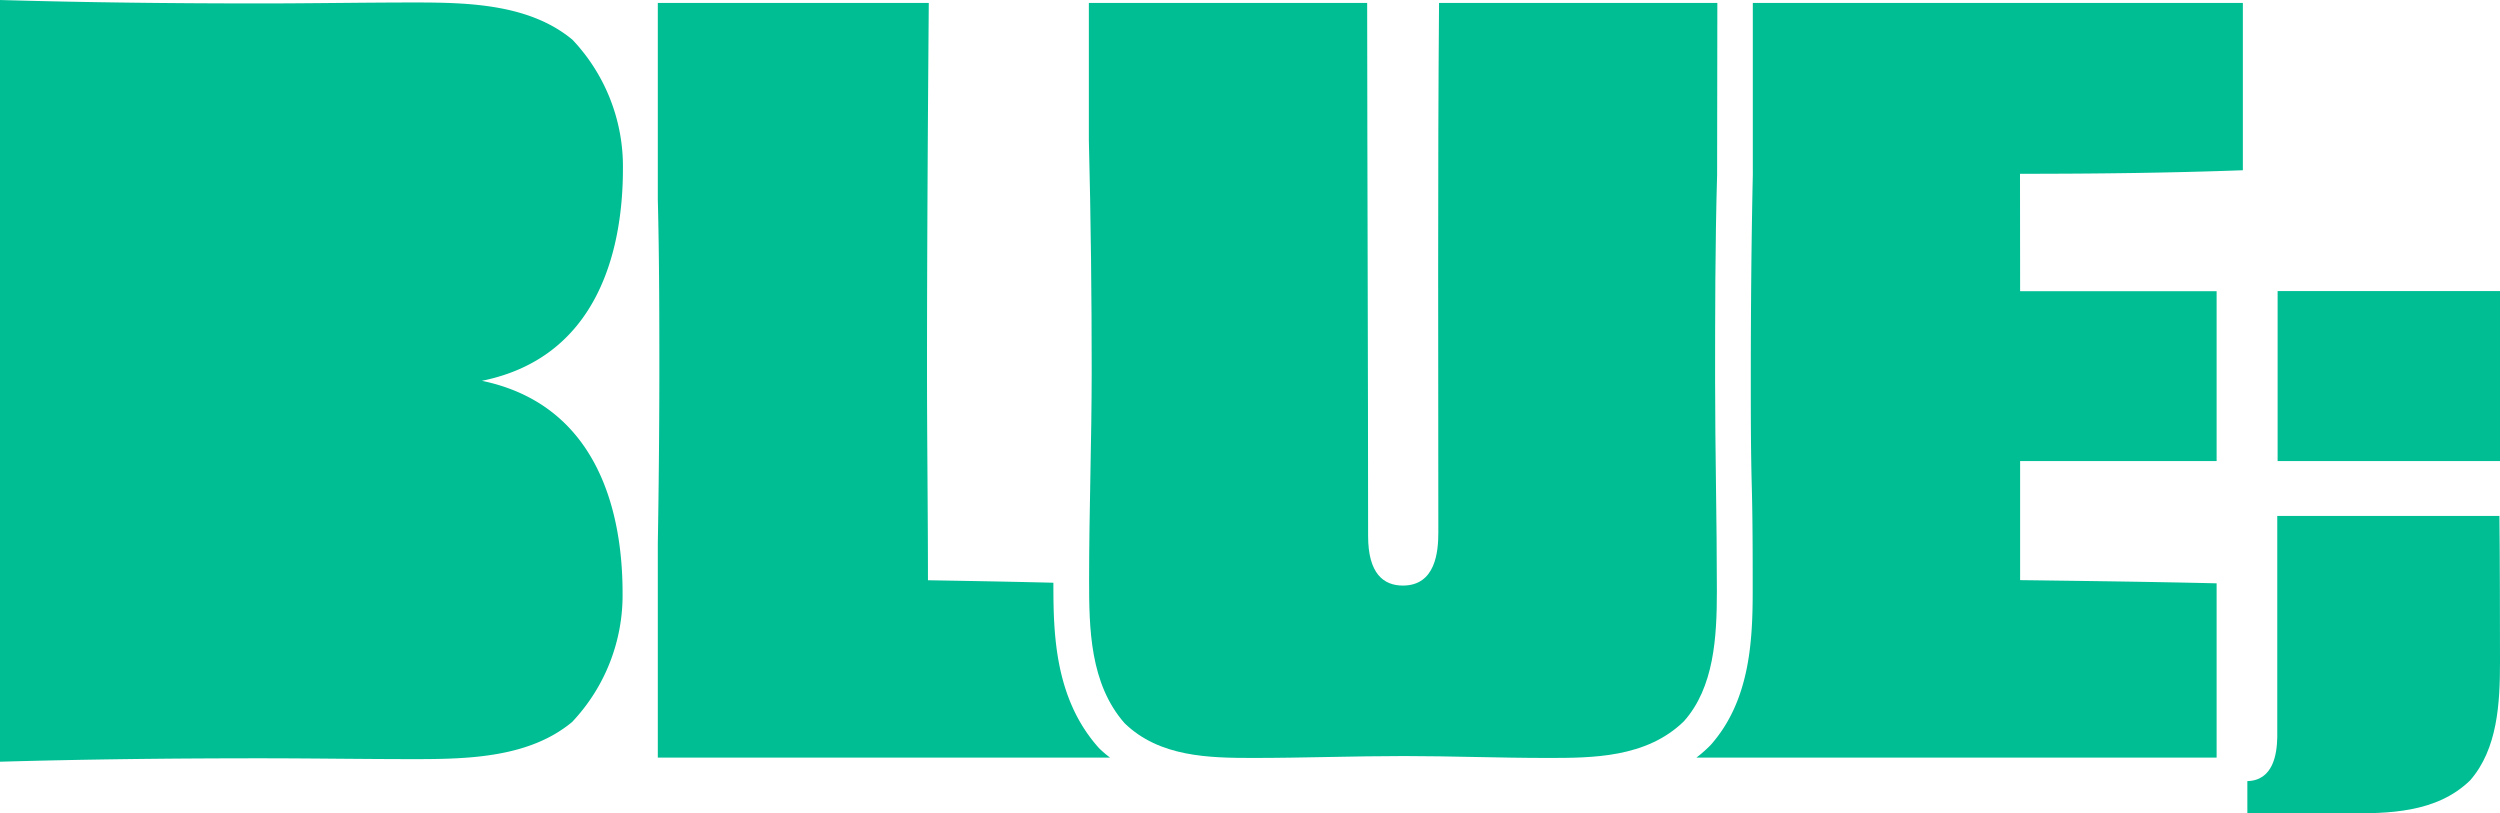 <svg xmlns="http://www.w3.org/2000/svg" viewBox="0 0 211.46 68.78"><defs><style>.cls-1{fill:#00be94;}</style></defs><title>Recurso 5</title><g id="Capa_2" data-name="Capa 2"><g id="Capa_1-2" data-name="Capa 1"><path class="cls-1" d="M145.26.25H121.72c-.12,14.41-.06,30.7-.06,44.78,0,1.63-.23,4.5-3,4.5-1.62,0-2.94-1-2.94-4.19,0-14.23-.07-30.6-.08-45.09H92.1V11.86c.17,6.66.24,13.42.24,19.44s-.22,11.87-.22,17.76c0,4.11.07,8.77,3,12.11,2.94,2.86,7.13,2.94,10.86,2.94,4.26,0,8.53-.16,12.79-.16,4,0,8.07.16,12.11.16,3.79,0,8.37,0,11.55-3.1,2.56-2.87,2.79-7.13,2.79-11,0-6-.15-11.86-.15-17.83,0-5.44,0-11.43.17-17.41Z"/><path class="cls-1" d="M170.87,24.63h16.62v2.21c0,1.67,0,3.36,0,5s0,3.38,0,5V39H170.87l0,.07h0v10c5.54.07,11.08.14,16.62.27V64.08h-44a11,11,0,0,0,1.05-.91l.08-.08.07-.07c3.28-3.69,3.56-8.66,3.56-13,0-3,0-6-.08-9s-.08-5.92-.08-8.88c0-6.59.06-12.26.17-17.35V.25h41.45V14.4c-6.29.23-12.57.3-18.85.3Z"/><path class="cls-1" d="M93.89,64.08H55.64V46q.12-7.07.13-14.15c0-4.68,0-9.82-.13-15V.25H78.56c-.08,9.86-.15,21.42-.15,31,0,6,.08,11.94.08,17.83,3.5.06,7.05.12,10.61.21,0,4.13.06,9.68,3.77,13.89l.08.09.08.08A9.81,9.81,0,0,0,93.89,64.08Z"/><path class="cls-1" d="M52.66,50.16a15.6,15.6,0,0,1-4.27,10.91c-3.61,3-8.72,3.14-13.3,3.14-4.41,0-8.72-.07-13.12-.07-7.35,0-14.65.08-22,.29V0C7.32.21,14.62.29,22,.29c4.4,0,8.71-.08,13.12-.08,4.58,0,9.69.15,13.3,3.15a15.59,15.59,0,0,1,4.27,10.91c0,7.25-2.33,16-11.93,17.94C50.33,34.2,52.66,42.91,52.66,50.16Z"/><path class="cls-1" d="M211.46,56c0,3.51-.21,7.35-2.52,10-2.87,2.8-7,2.8-10.43,2.8-1.43,0-7,0-8.42,0V66.07c2.18-.06,2.5-2.26,2.53-3.7,0,0,0,0,0,0,0-.26,0-.51,0-.73,0-5.26,0-11.58,0-18h18.79C211.45,46.25,211.46,54,211.46,56Z"/><path class="cls-1" d="M211.46,24.62V39H192.65V28.07c0-1.18,0-2.33,0-3.45Z"/></g></g></svg>